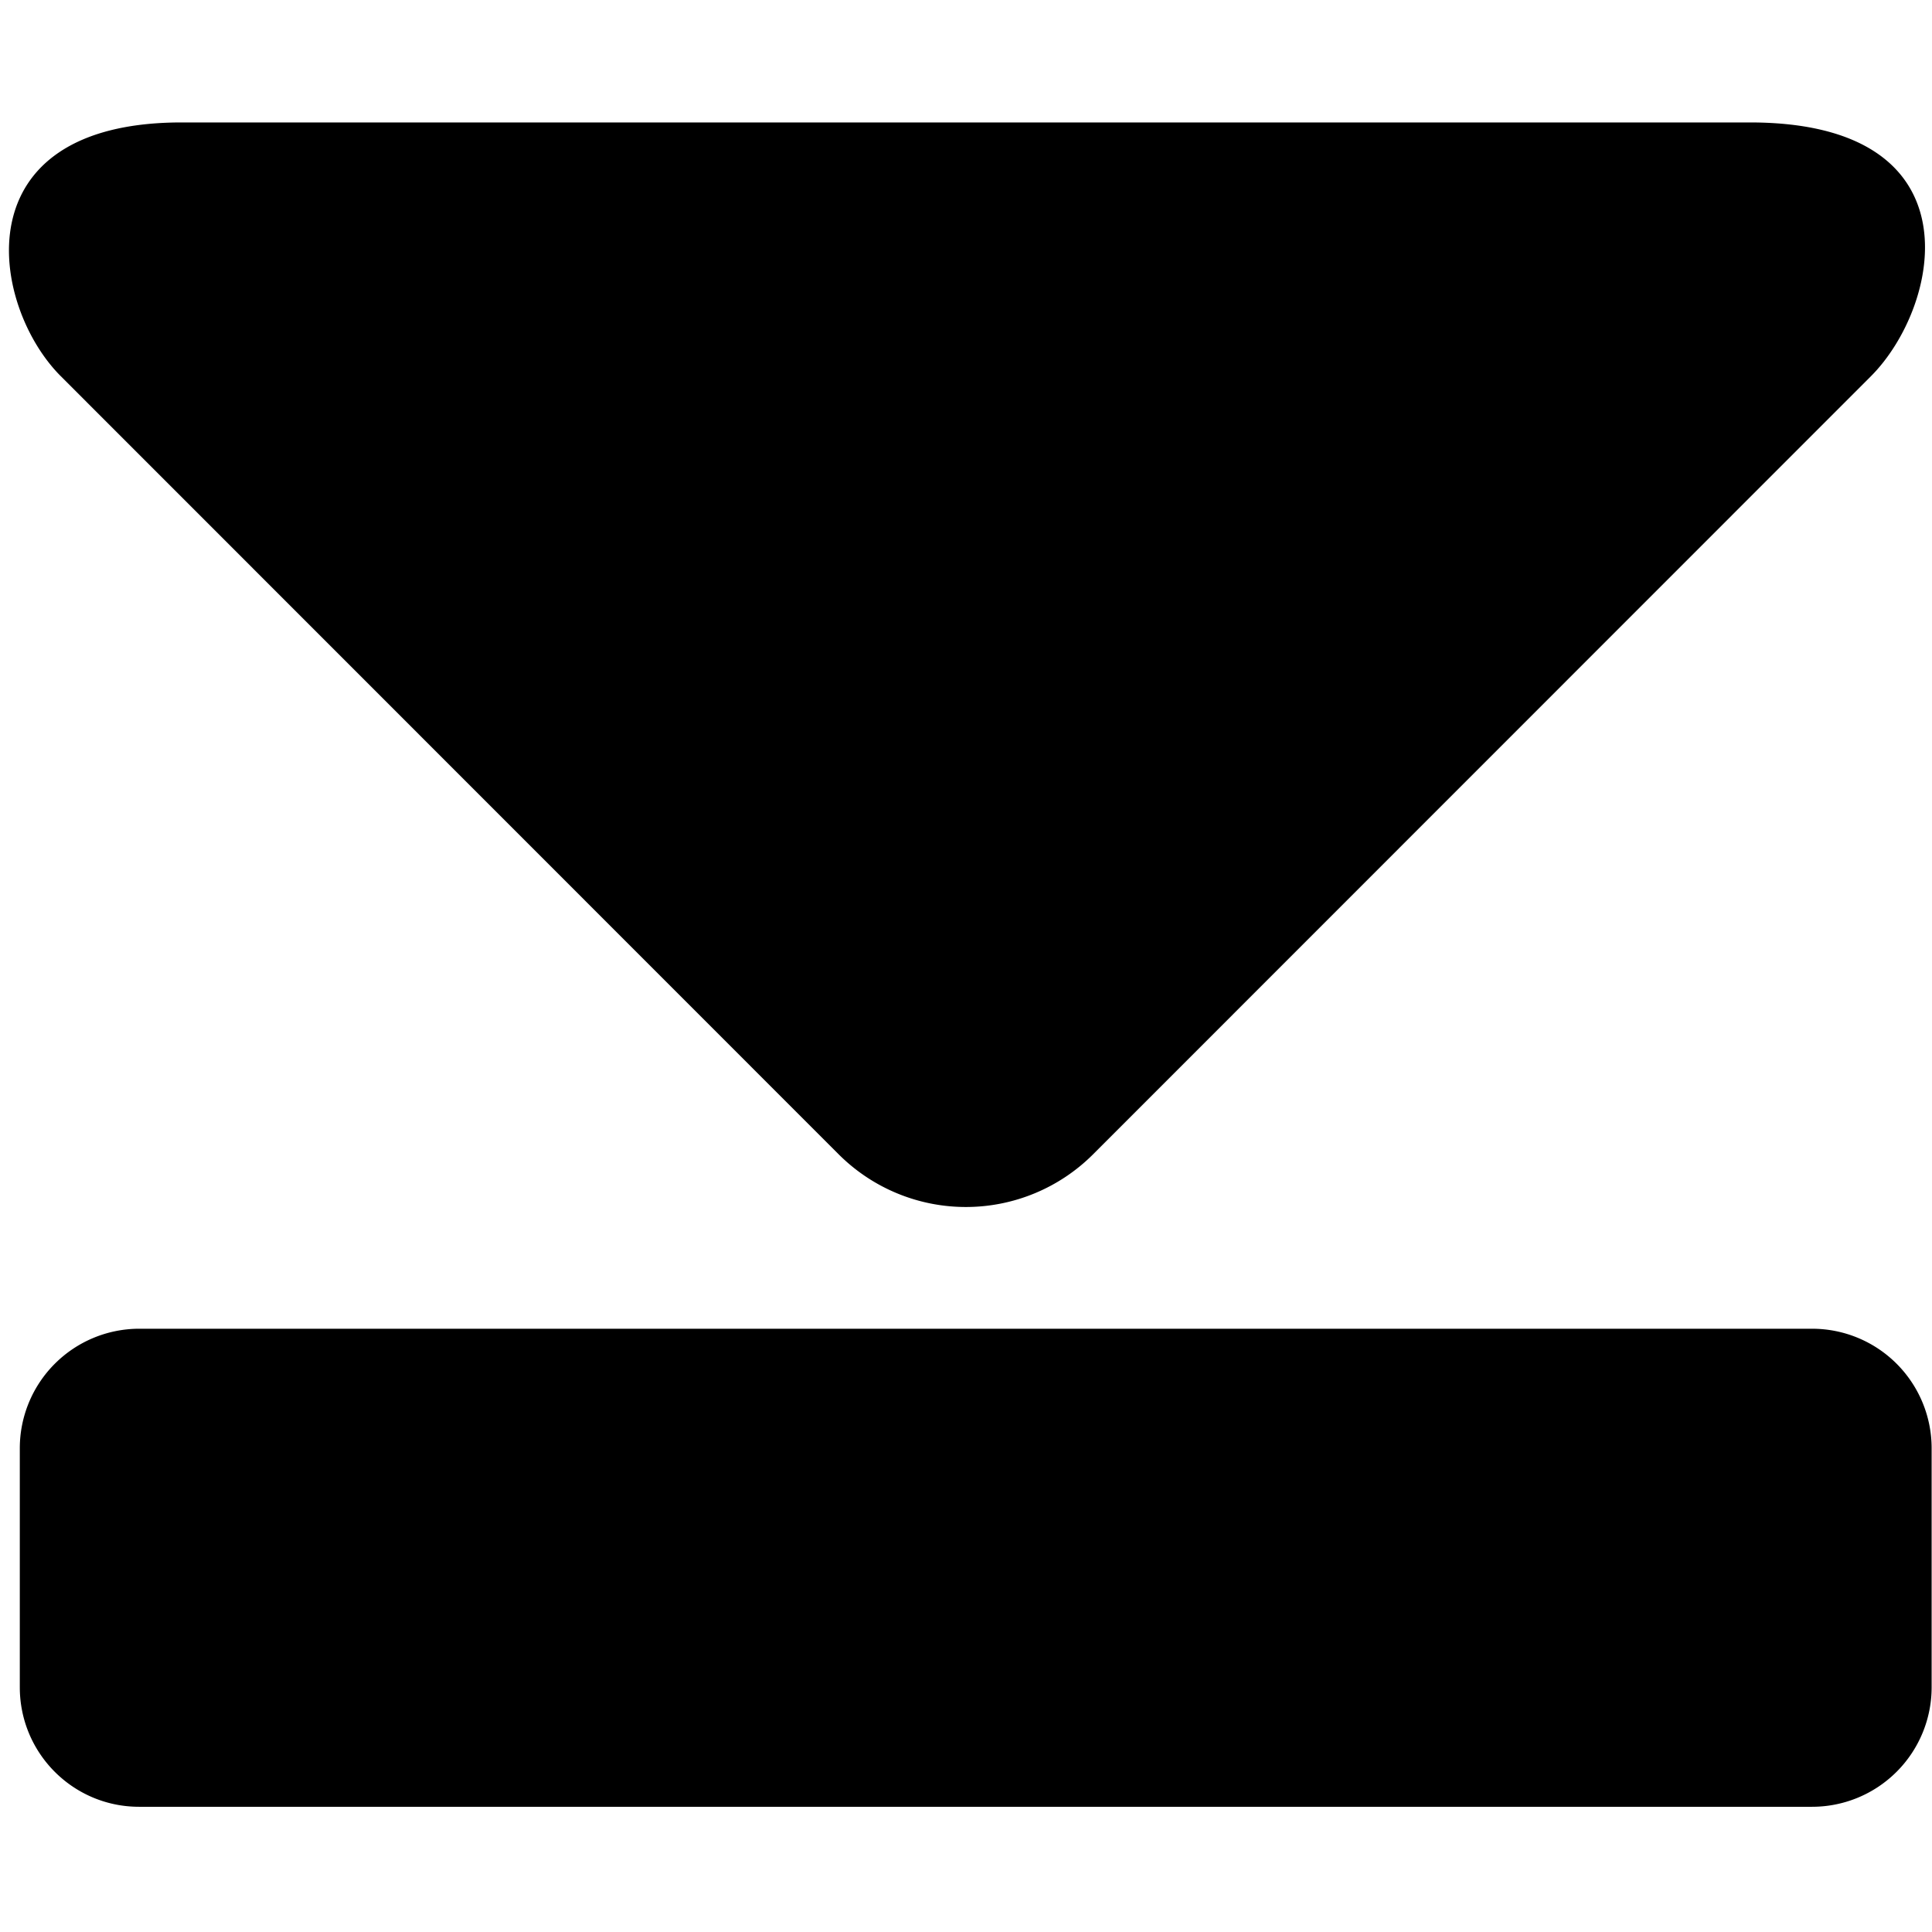 <svg xmlns="http://www.w3.org/2000/svg" xmlns:xlink="http://www.w3.org/1999/xlink" width="16" height="16" viewBox="0 0 16 16"><path fill="currentColor" fill-rule="evenodd" d="M1.152 11.004a.99.99 0 0 0-.988.99v1.979c0 .547.442.99.988.99h13.855a.99.99 0 0 0 .99-.99v-1.979a.99.99 0 0 0-.99-.99zm7.899-1.443a1.49 1.49 0 0 1-2.104 0L.504 3.116c-.582-.58-.838-2.102 1-2.102h12.988c1.902 0 1.582 1.521 1.002 2.102z"/></svg>
